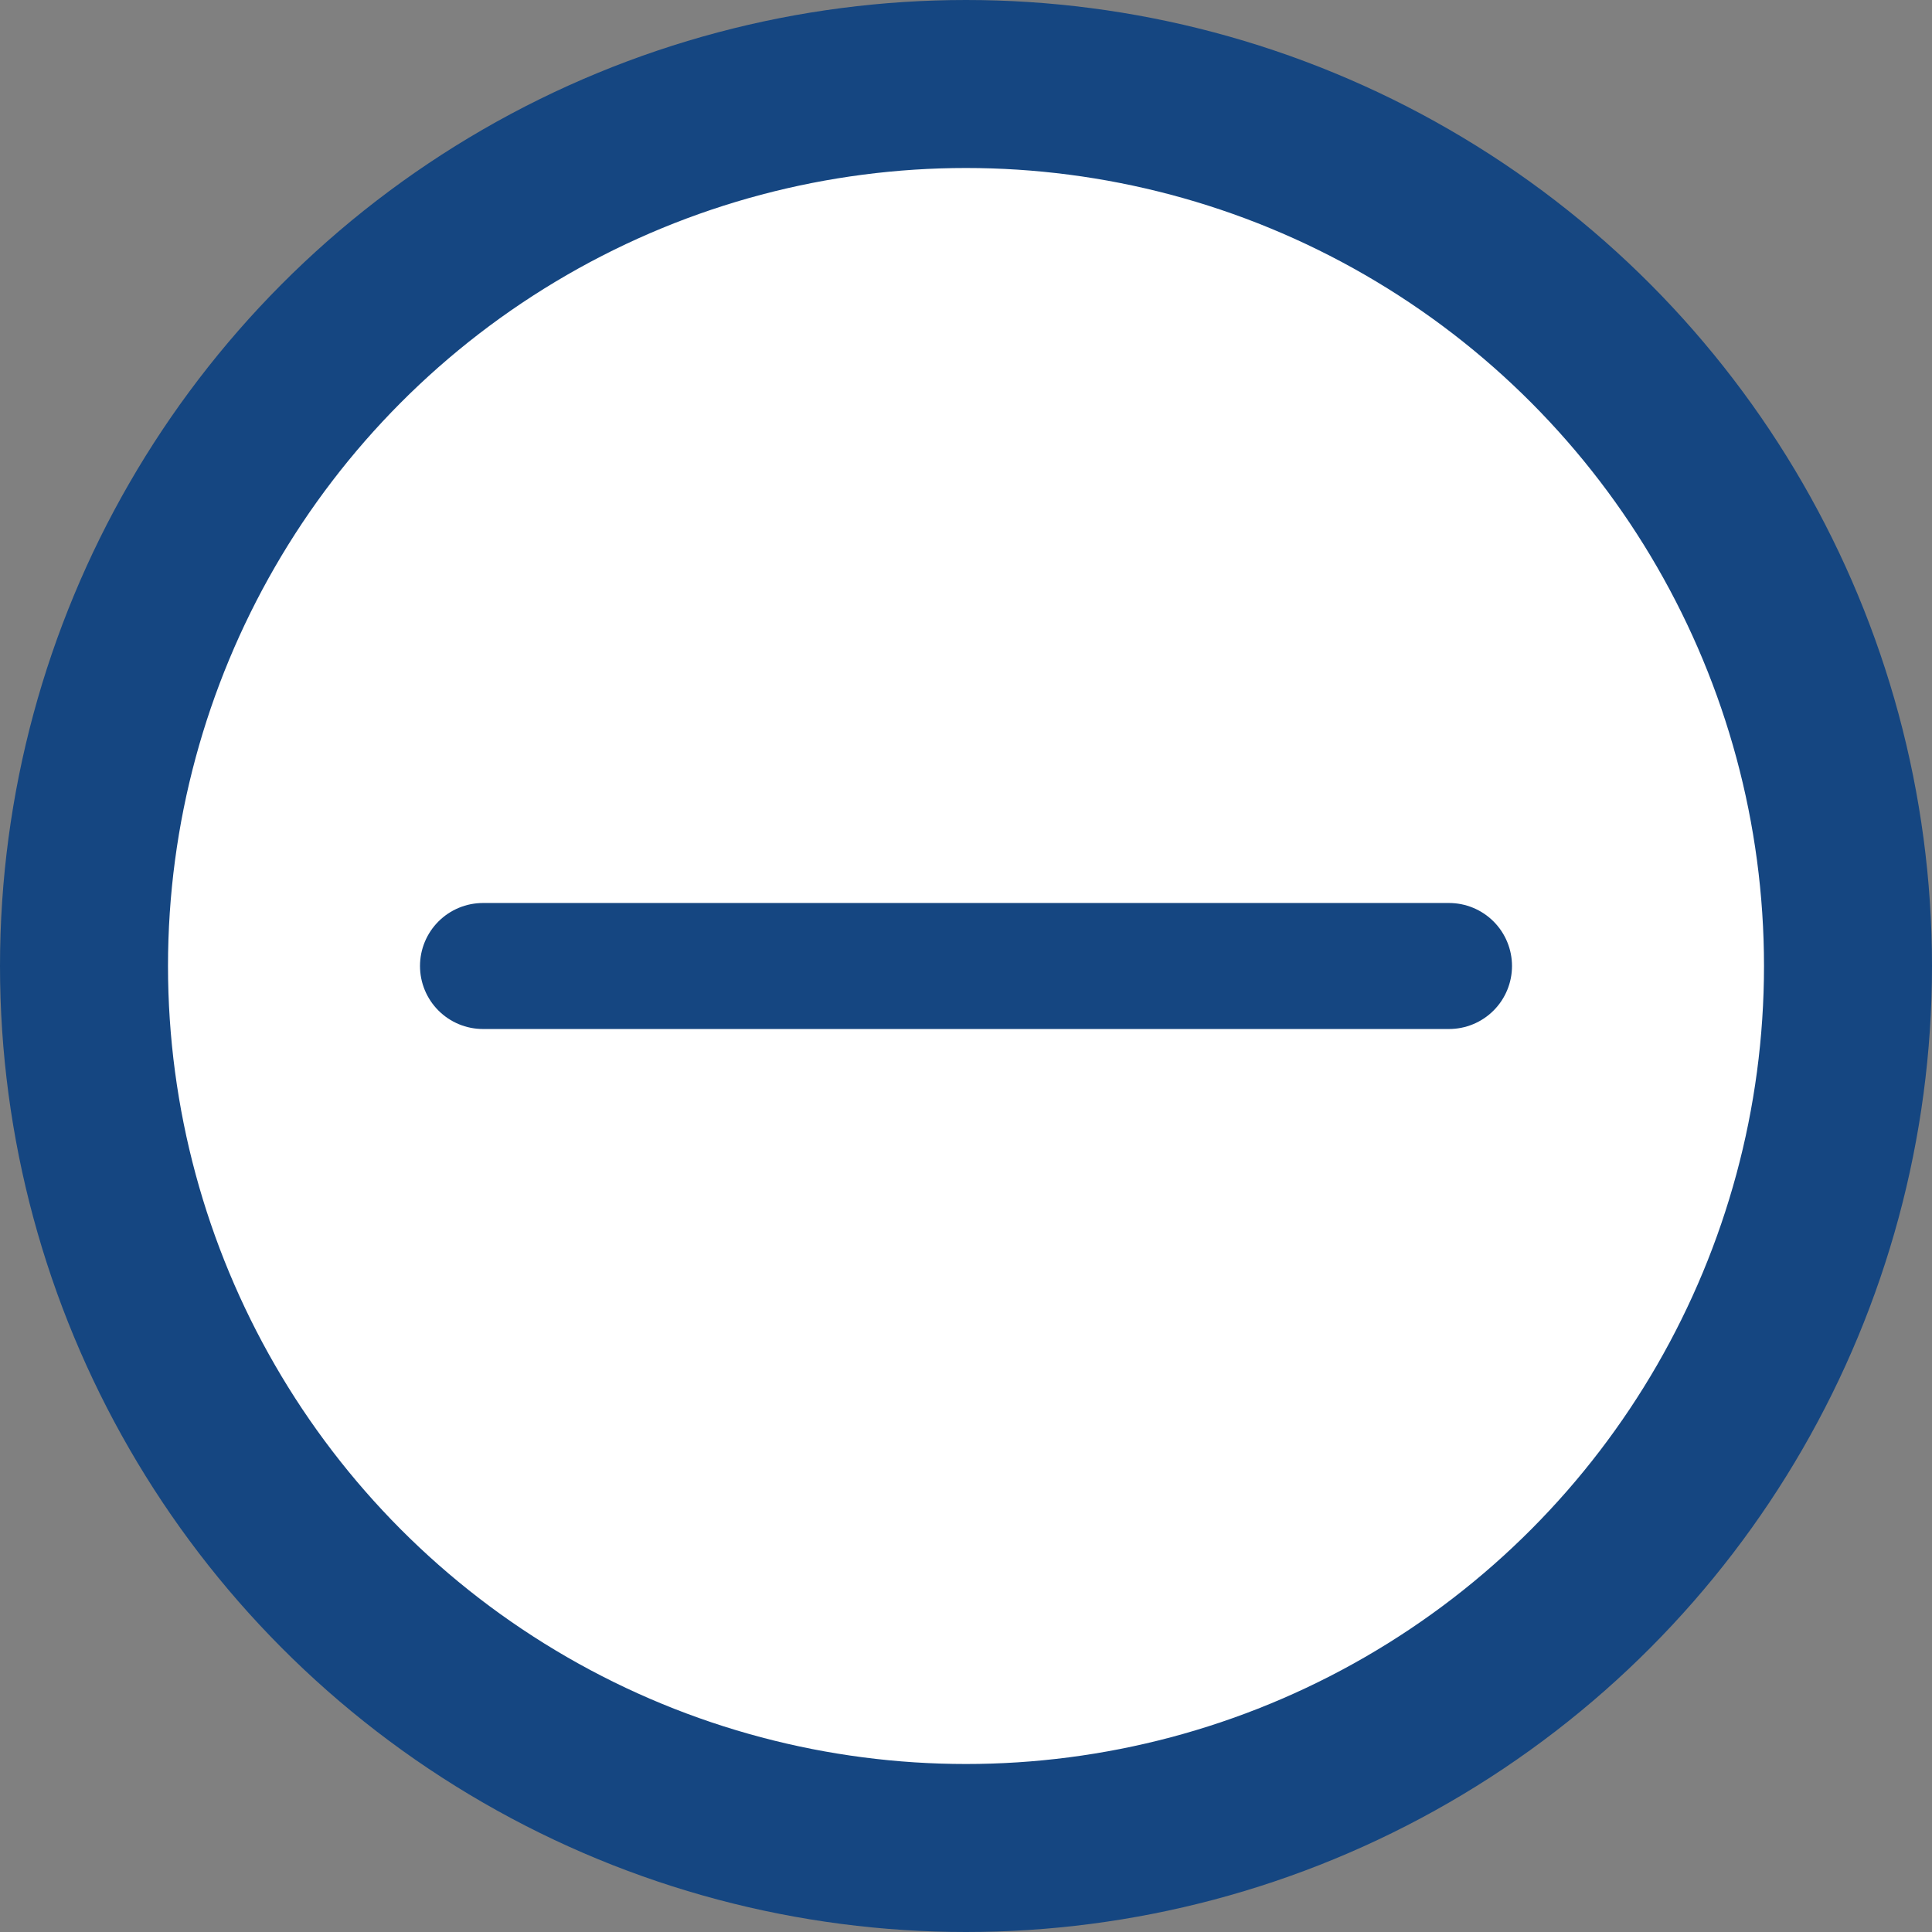 <svg width="23" height="23" viewBox="0 0 23 23" fill="none" xmlns="http://www.w3.org/2000/svg">
<rect x="0" y="0" width="23" height="23" fill="#808080" stroke="none"/>
<circle cx="11.5" cy="11.5" r="10.5" fill="white" stroke="#154681" stroke-width="2"/>
<path d="M17.25 11.5L5.75 11.5" stroke="#154681" stroke-width="1.5" stroke-linecap="round" stroke-linejoin="round"/>
</svg>
